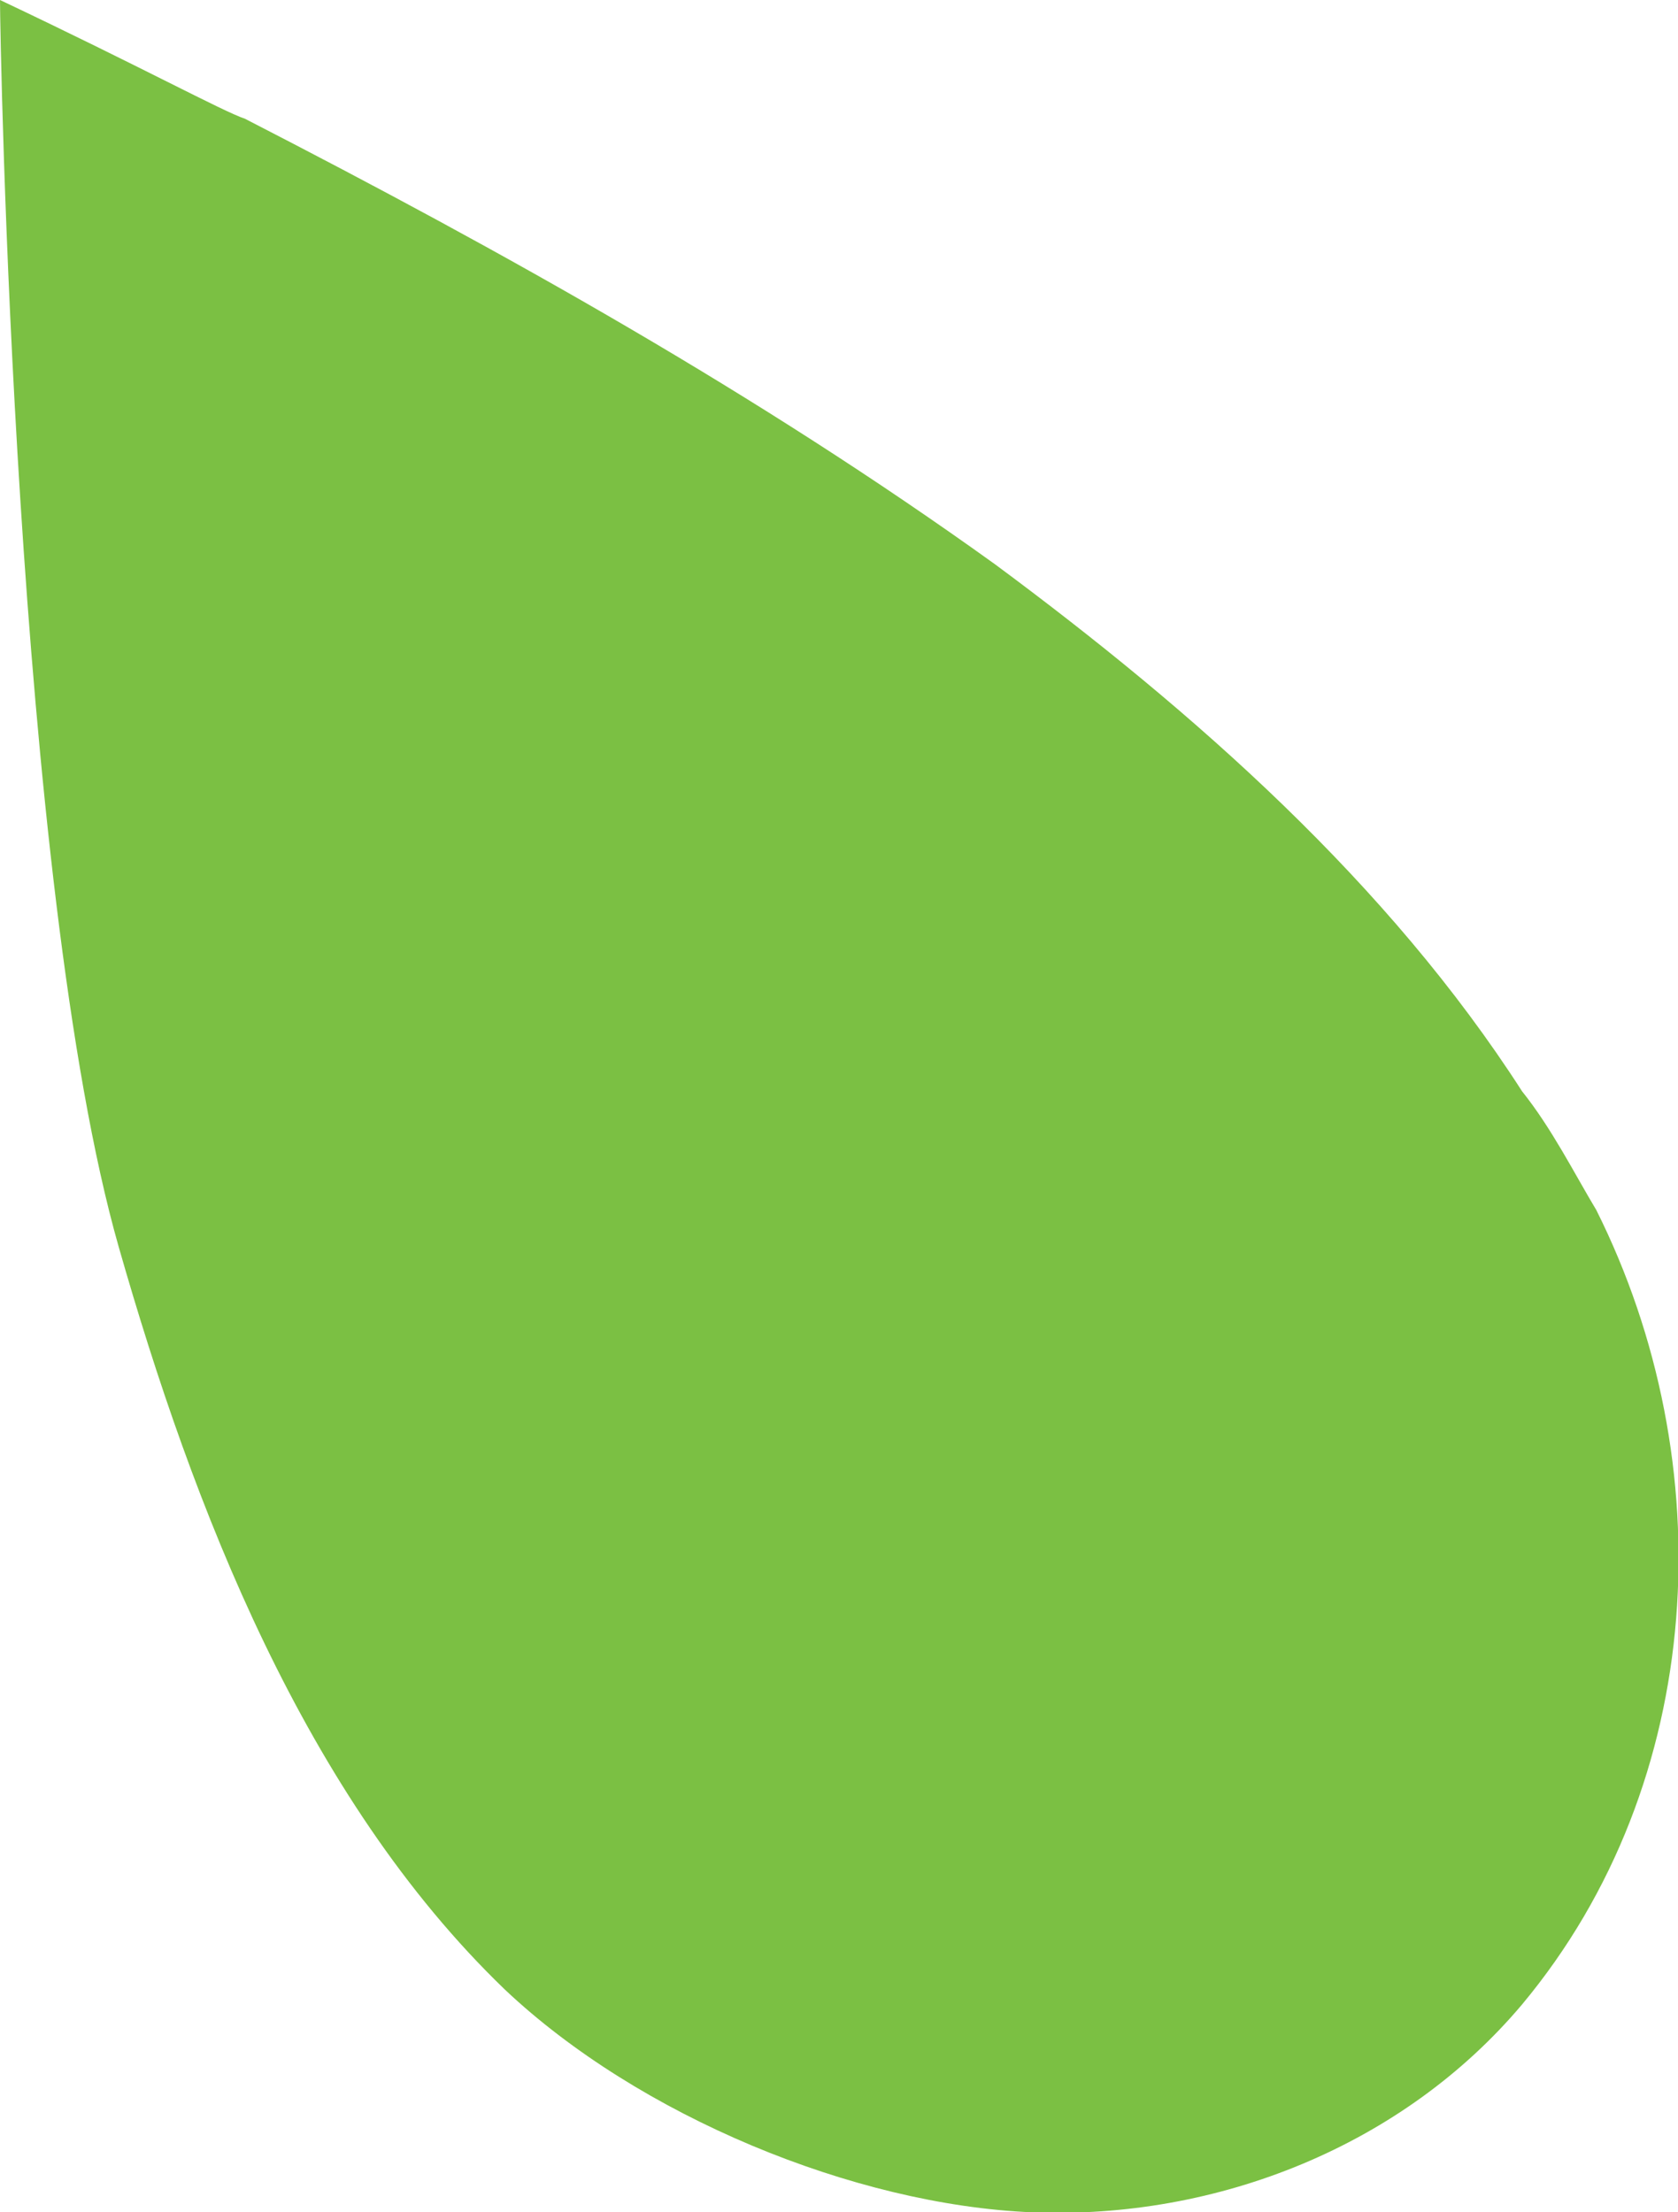 <?xml version="1.0" encoding="utf-8"?>
<!-- Generator: Adobe Illustrator 18.0.0, SVG Export Plug-In . SVG Version: 6.00 Build 0)  -->
<!DOCTYPE svg PUBLIC "-//W3C//DTD SVG 1.1//EN" "http://www.w3.org/Graphics/SVG/1.1/DTD/svg11.dtd">
<svg version="1.1" id="图层_1" xmlns="http://www.w3.org/2000/svg" xmlns:xlink="http://www.w3.org/1999/xlink" x="0px" y="0px"
	 viewBox="0 0 22.6 29.8" enable-background="new 0 0 22.6 29.8" xml:space="preserve">
<path fill="#7BC043" d="M20.5,14.7c-1.8-2.8-4.4-5.1-7.1-7.1c-3.2-2.3-6.6-4.2-10.1-6C3,1.5,1.9,0.9,0,0c0,0.5,0.2,11.9,1.6,16.8
	c1,3.5,2.5,7.4,5.2,10c1.8,1.7,4.7,2.9,7.1,3c2.5,0.1,5-0.9,6.6-2.8c2.5-3,2.7-7.3,1-10.7C21.2,15.8,20.9,15.2,20.5,14.7z"/>
</svg>
